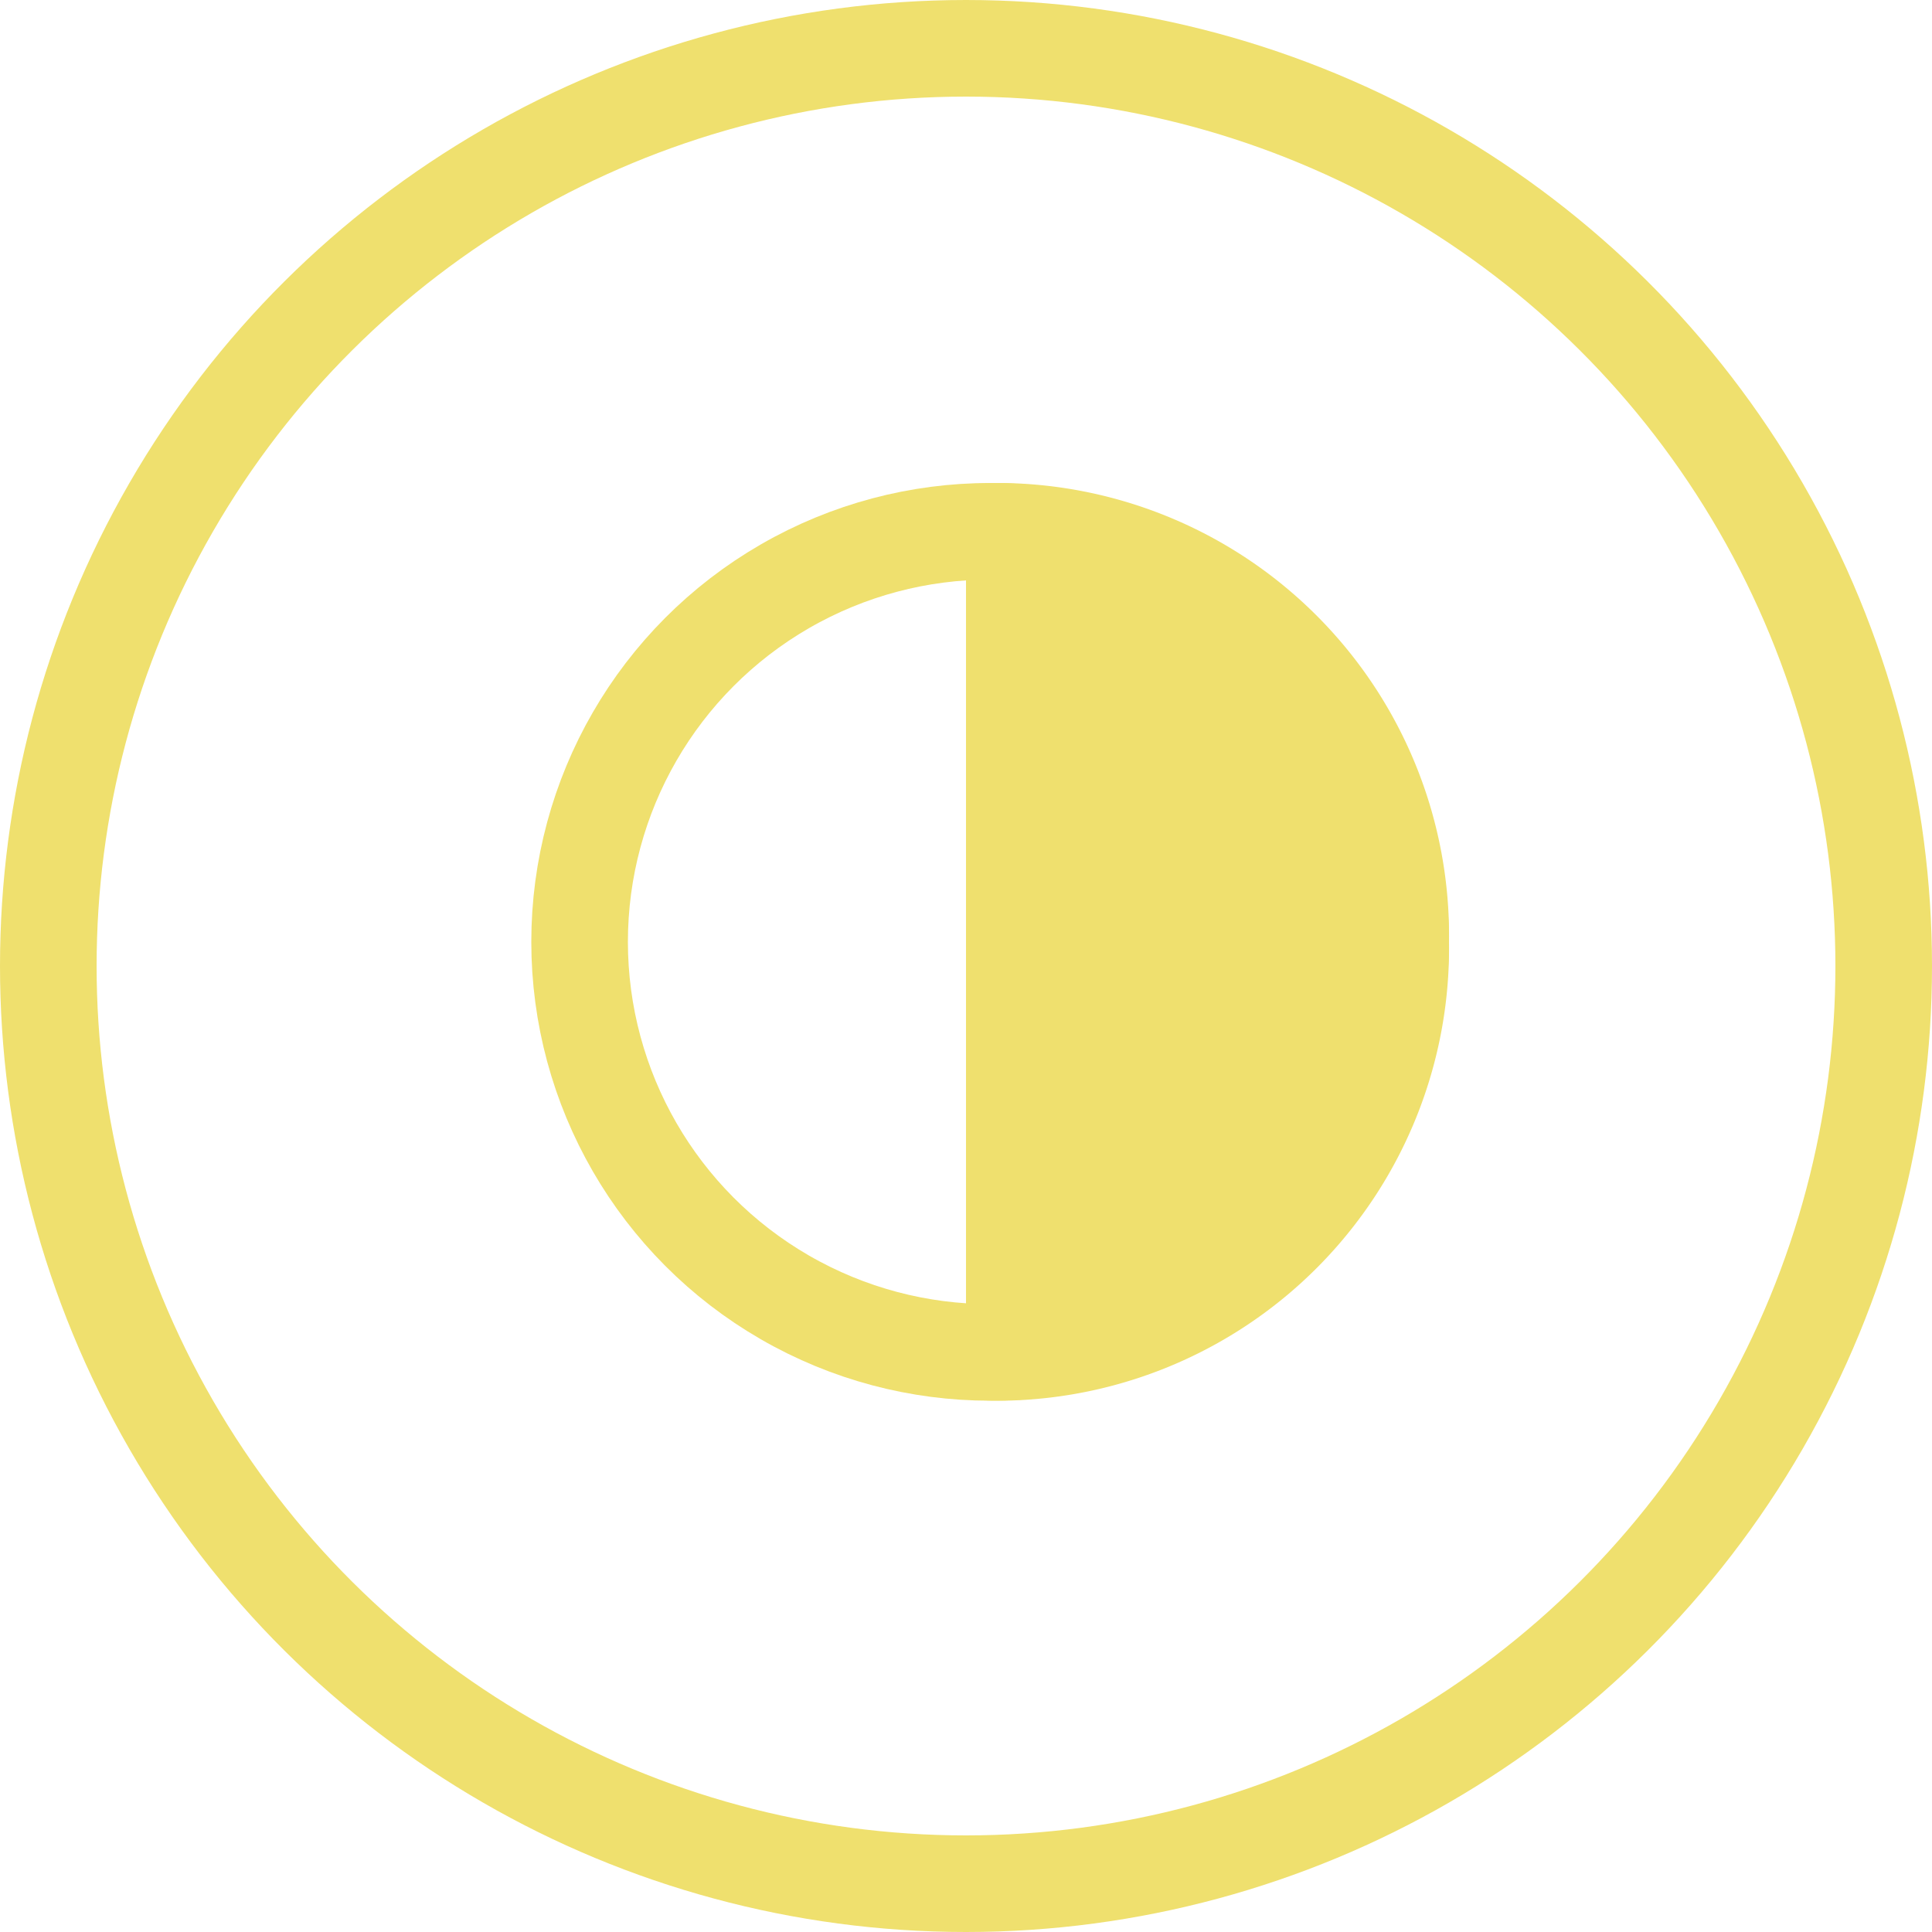 <svg xmlns="http://www.w3.org/2000/svg" width="40" height="40" viewBox="0 0 40 40">
  <g id="Grupo_4441" data-name="Grupo 4441" transform="translate(-751 -407)">
    <g id="Grupo_4346" data-name="Grupo 4346">
      <g id="AJUDA" transform="translate(751 407)">
        <g id="BOX_CLICK" data-name="BOX CLICK">
          <g id="Elipse_21" data-name="Elipse 21" transform="translate(40) rotate(90)" fill="none" stroke="#efe06e" stroke-width="2">
            <circle cx="20" cy="20" r="20" stroke="none"/>
            <circle cx="20" cy="20" r="19" fill="none"/>
          </g>
        </g>
      </g>
      <g id="Grupo_4316" data-name="Grupo 4316" transform="translate(14472 10473)">
        <g id="Grupo_4315" data-name="Grupo 4315" transform="translate(-13718 -10064)">
          <g id="Elipse_36" data-name="Elipse 36" transform="translate(8 8)" fill="none" stroke="#efe06e" stroke-width="2">
            <circle cx="9.5" cy="9.5" r="9.5" stroke="none"/>
            <circle cx="9.5" cy="9.5" r="8.5" fill="none"/>
          </g>
          <path id="Interseção_1" data-name="Interseção 1" d="M10,9.5A9.368,9.368,0,0,0,.771,0C.511,0,.256.011,0,.032V18.967c.255.022.51.033.771.033A9.368,9.368,0,0,0,10,9.5Z" transform="translate(17 8)" fill="#efe06e"/>
        </g>
      </g>
    </g>
  </g>
</svg>
